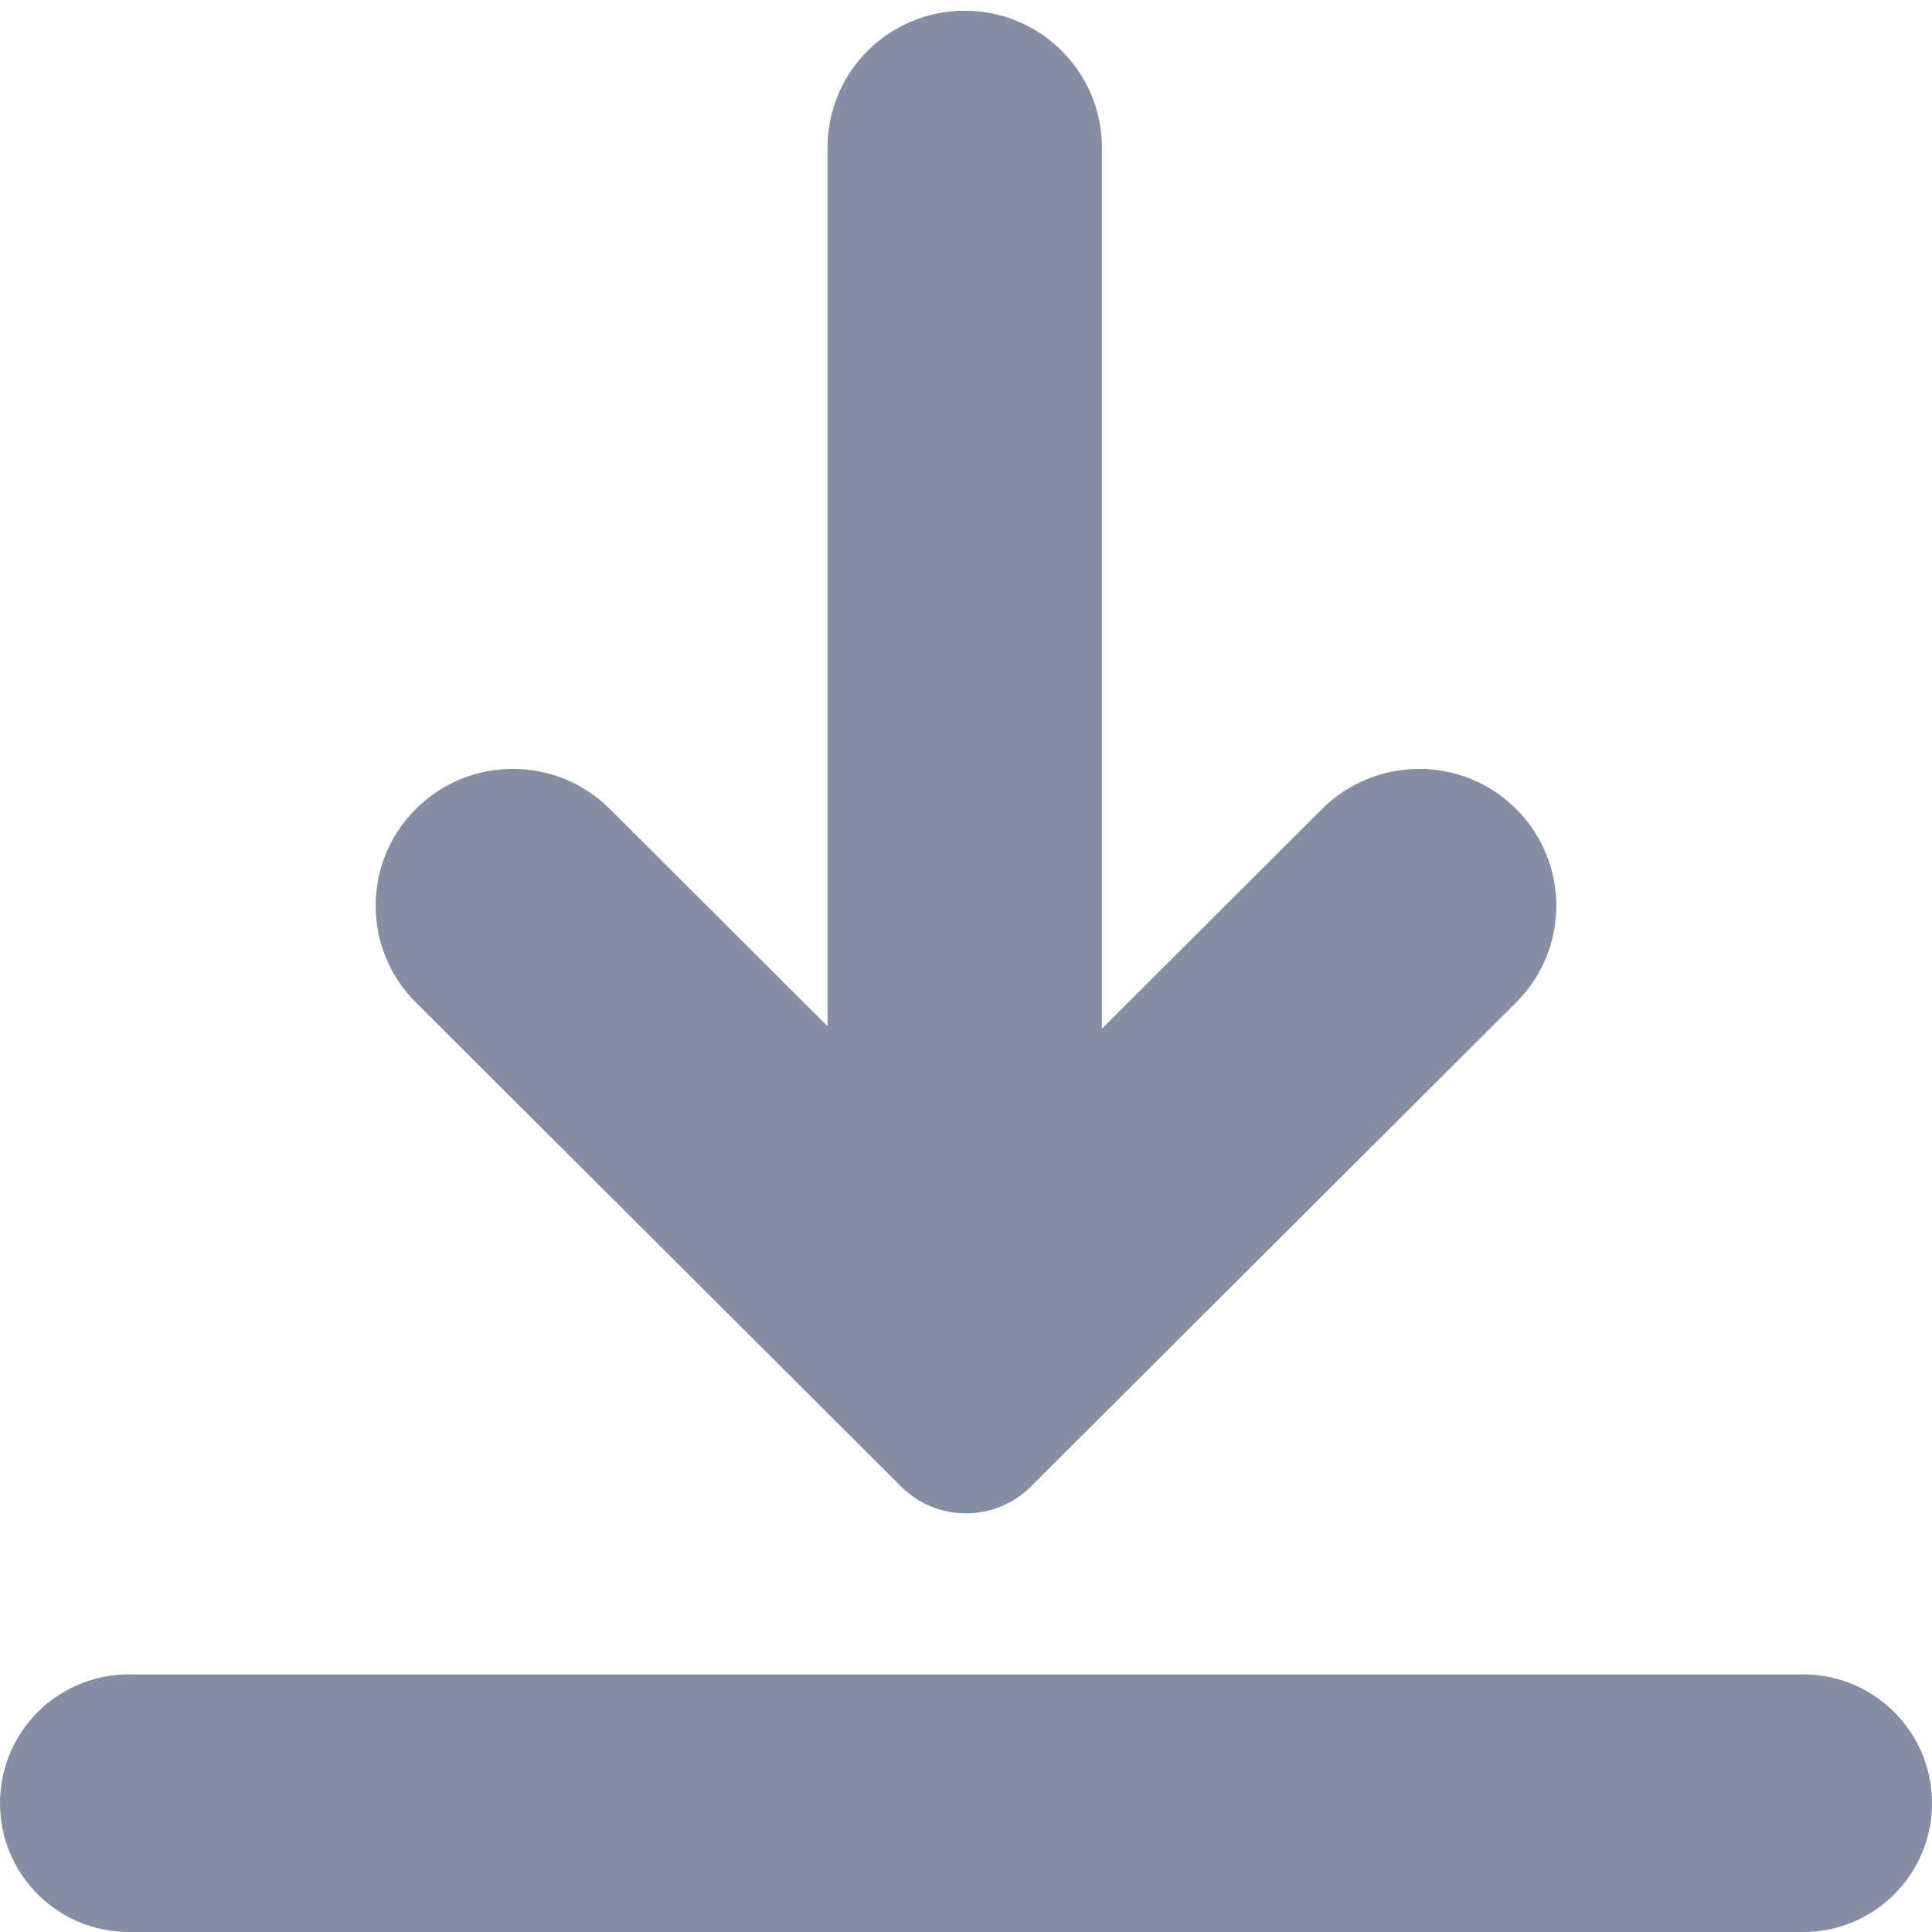 <svg width="24" height="24" viewBox="0 0 24 24" fill="none" xmlns="http://www.w3.org/2000/svg">
<path d="M22.4 20.8H1.6C0.716 20.8 0 21.516 0 22.4C0 23.284 0.716 24 1.6 24H22.4C23.284 24 24 23.284 24 22.4C24 21.516 23.284 20.8 22.4 20.8Z" fill="#848FA4"/>
<path fill-rule="evenodd" clip-rule="evenodd" d="M7.575 10.049C6.909 9.385 5.831 9.386 5.166 10.049C4.5 10.713 4.5 11.789 5.166 12.453L11.196 18.468C11.64 18.911 12.36 18.91 12.804 18.468L18.834 12.453C19.5 11.789 19.499 10.713 18.834 10.049C18.168 9.386 17.09 9.386 16.424 10.049L13.688 12.779L13.688 1.832C13.688 0.894 12.925 0.133 11.984 0.133C11.043 0.133 10.28 0.894 10.28 1.832V12.748L7.575 10.049Z" fill="#848FA4"/>
</svg>

